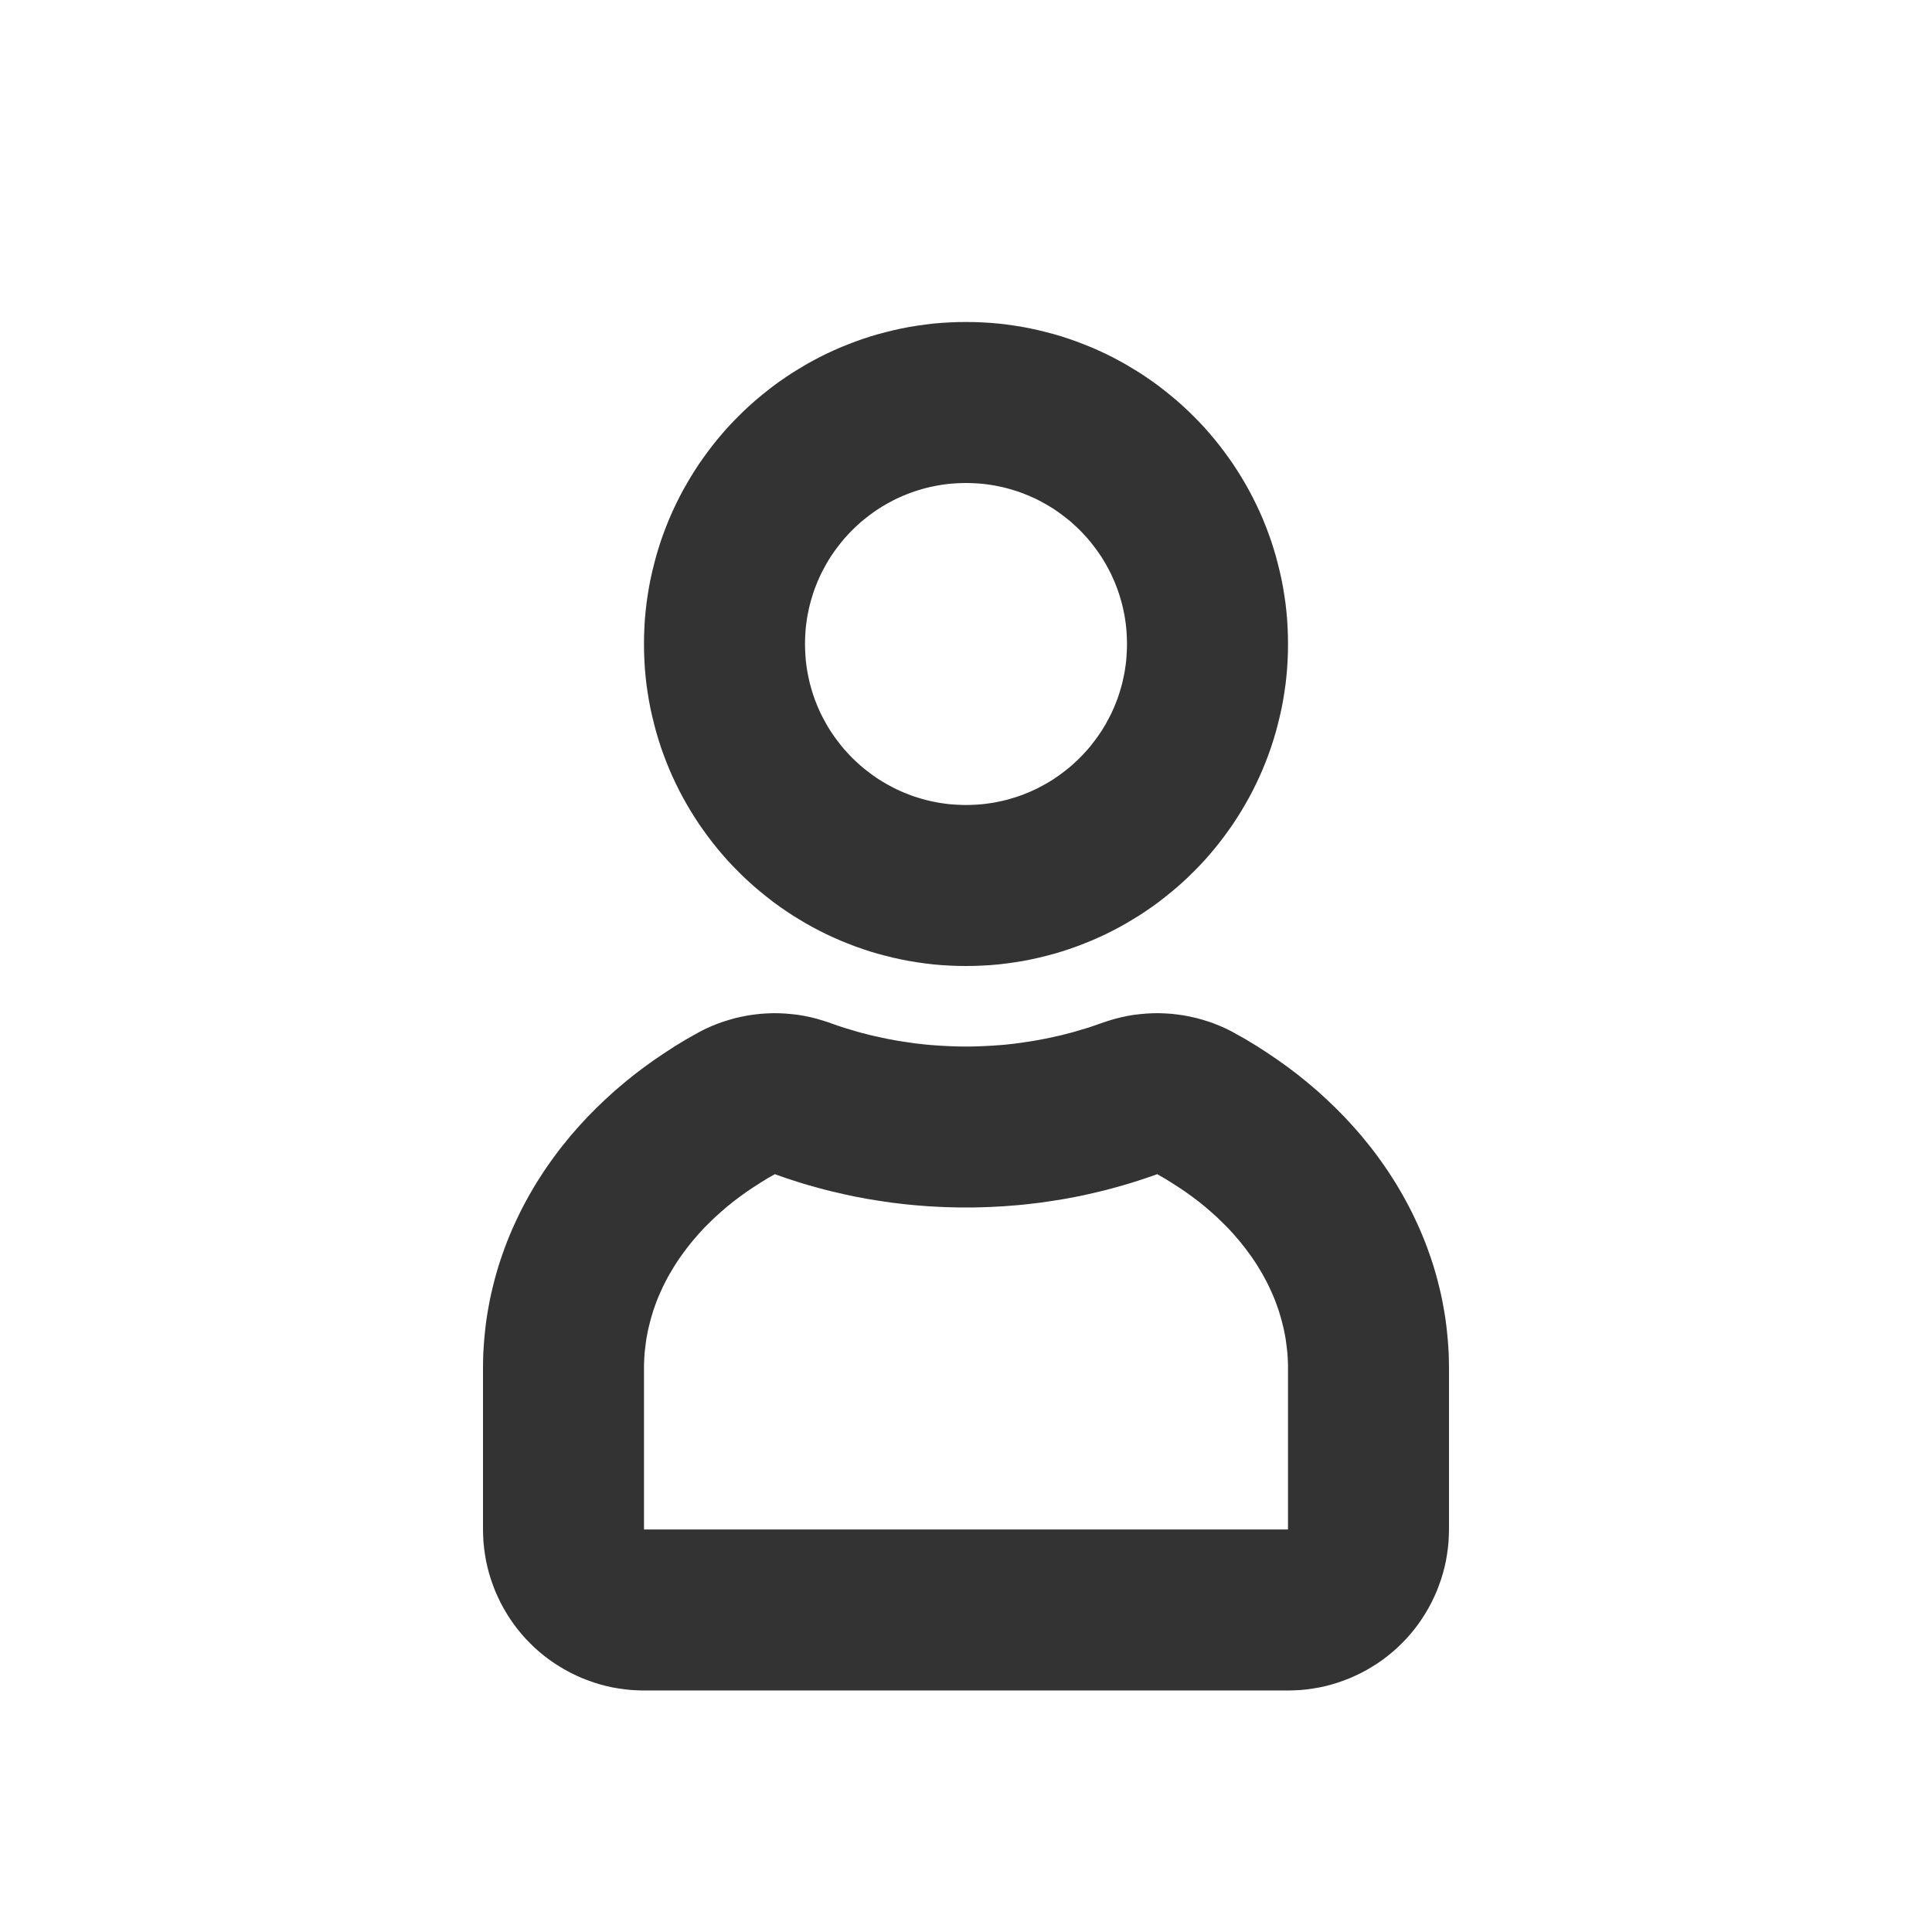 <?xml version="1.0" encoding="UTF-8" standalone="no"?><!DOCTYPE svg PUBLIC "-//W3C//DTD SVG 1.1//EN" "http://www.w3.org/Graphics/SVG/1.1/DTD/svg11.dtd"><svg width="100%" height="100%" viewBox="0 0 24 24" version="1.1" xmlns="http://www.w3.org/2000/svg" xmlns:xlink="http://www.w3.org/1999/xlink" xml:space="preserve" xmlns:serif="http://www.serif.com/" style="fill-rule:evenodd;clip-rule:evenodd;stroke-linejoin:round;stroke-miterlimit:1.414;"><rect id="object.regular.person" x="0" y="0" width="24" height="24" style="fill:none;"/><path d="M12.102,4.001l0.101,0.004l0.102,0.006l0.103,0.009l0.101,0.012l0.098,0.014l0.099,0.016l0.098,0.019l0.096,0.021l0.097,0.024l0.098,0.026l0.095,0.028l0.091,0.03l0.094,0.033l0.093,0.036l0.09,0.036l0.088,0.039l0.089,0.041l0.088,0.044l0.085,0.045l0.084,0.047l0.085,0.051l0.083,0.051l0.077,0.051l0.077,0.053l0.081,0.059l0.077,0.06l0.072,0.058l0.074,0.062l0.071,0.063l0.07,0.065l0.07,0.069l0.066,0.067l0.065,0.069l0.065,0.074l0.06,0.071l0.061,0.076l0.058,0.076l0.056,0.077l0.055,0.078l0.054,0.083l0.052,0.083l0.047,0.08l0.048,0.085l0.045,0.085l0.043,0.087l0.041,0.087l0.04,0.091l0.037,0.091l0.035,0.092l0.033,0.093l0.03,0.094l0.028,0.093l0.025,0.095l0.024,0.097l0.022,0.098l0.019,0.099l0.016,0.099l0.015,0.102l0.011,0.099l0.009,0.099l0.006,0.102l0.004,0.103l0.001,0.102l-0.001,0.102l-0.004,0.103l-0.006,0.102l-0.009,0.099l-0.011,0.099l-0.015,0.102l-0.016,0.099l-0.019,0.099l-0.022,0.098l-0.024,0.097l-0.025,0.095l-0.028,0.093l-0.03,0.094l-0.033,0.093l-0.035,0.092l-0.037,0.091l-0.04,0.091l-0.041,0.087l-0.043,0.087l-0.045,0.085l-0.048,0.085l-0.047,0.08l-0.052,0.083l-0.054,0.083l-0.055,0.078l-0.056,0.077l-0.058,0.076l-0.061,0.076l-0.06,0.071l-0.065,0.074l-0.065,0.069l-0.066,0.067l-0.07,0.069l-0.07,0.065l-0.071,0.063l-0.074,0.062l-0.072,0.058l-0.077,0.06l-0.081,0.059l-0.077,0.053l-0.077,0.051l-0.083,0.051l-0.085,0.051l-0.084,0.047l-0.085,0.045l-0.088,0.044l-0.089,0.041l-0.088,0.039l-0.09,0.036l-0.093,0.036l-0.094,0.033l-0.091,0.03l-0.095,0.028l-0.098,0.026l-0.097,0.024l-0.096,0.021l-0.098,0.019l-0.099,0.016l-0.098,0.014l-0.101,0.012l-0.103,0.009l-0.102,0.006l-0.101,0.004l-0.102,0.001l-0.102,-0.001l-0.101,-0.004l-0.102,-0.006l-0.103,-0.009l-0.101,-0.012l-0.098,-0.014l-0.099,-0.016l-0.098,-0.019l-0.096,-0.021l-0.097,-0.024l-0.098,-0.026l-0.095,-0.028l-0.091,-0.03l-0.094,-0.033l-0.093,-0.036l-0.09,-0.036l-0.088,-0.039l-0.089,-0.041l-0.088,-0.044l-0.085,-0.045l-0.084,-0.047l-0.085,-0.051l-0.083,-0.051l-0.077,-0.051l-0.077,-0.053l-0.081,-0.059l-0.077,-0.06l-0.072,-0.058l-0.074,-0.062l-0.071,-0.063l-0.07,-0.065l-0.07,-0.069l-0.066,-0.067l-0.065,-0.069l-0.065,-0.074l-0.06,-0.071l-0.061,-0.076l-0.058,-0.076l-0.056,-0.077l-0.055,-0.078l-0.054,-0.083l-0.052,-0.083l-0.047,-0.08l-0.048,-0.085l-0.045,-0.085l-0.043,-0.087l-0.041,-0.087l-0.04,-0.091l-0.037,-0.091l-0.035,-0.092l-0.033,-0.093l-0.03,-0.094l-0.028,-0.093l-0.025,-0.095l-0.024,-0.097l-0.022,-0.098l-0.019,-0.099l-0.016,-0.099l-0.015,-0.102l-0.011,-0.099l-0.009,-0.099l-0.006,-0.102l-0.004,-0.103l-0.001,-0.102l0.001,-0.102l0.004,-0.103l0.006,-0.102l0.009,-0.099l0.011,-0.099l0.015,-0.102l0.016,-0.099l0.019,-0.099l0.022,-0.098l0.024,-0.097l0.025,-0.095l0.028,-0.093l0.03,-0.094l0.033,-0.093l0.035,-0.092l0.037,-0.091l0.04,-0.091l0.041,-0.087l0.043,-0.087l0.045,-0.085l0.048,-0.085l0.047,-0.08l0.052,-0.083l0.054,-0.083l0.055,-0.078l0.056,-0.077l0.058,-0.076l0.061,-0.076l0.06,-0.071l0.065,-0.074l0.065,-0.069l0.066,-0.067l0.07,-0.069l0.07,-0.065l0.071,-0.063l0.074,-0.062l0.072,-0.058l0.077,-0.06l0.081,-0.059l0.077,-0.053l0.077,-0.051l0.083,-0.051l0.085,-0.051l0.084,-0.047l0.085,-0.045l0.088,-0.044l0.089,-0.041l0.088,-0.039l0.09,-0.036l0.093,-0.036l0.094,-0.033l0.091,-0.03l0.095,-0.028l0.098,-0.026l0.097,-0.024l0.096,-0.021l0.098,-0.019l0.099,-0.016l0.098,-0.014l0.101,-0.012l0.103,-0.009l0.102,-0.006l0.101,-0.004l0.102,-0.001l0.102,0.001Zm-0.154,2l-0.051,0.002l-0.051,0.003l-0.05,0.004l-0.051,0.006l-0.049,0.007l-0.05,0.008l-0.049,0.01l-0.048,0.01l-0.049,0.012l-0.047,0.013l-0.047,0.014l-0.047,0.015l-0.046,0.016l-0.046,0.018l-0.045,0.018l-0.045,0.02l-0.044,0.02l-0.043,0.022l-0.043,0.023l-0.042,0.023l-0.042,0.025l-0.041,0.025l-0.04,0.027l-0.039,0.027l-0.039,0.029l-0.038,0.029l-0.038,0.03l-0.037,0.031l-0.035,0.032l-0.036,0.033l-0.034,0.033l-0.033,0.034l-0.033,0.036l-0.032,0.035l-0.031,0.037l-0.03,0.038l-0.029,0.038l-0.029,0.039l-0.027,0.039l-0.027,0.04l-0.025,0.041l-0.025,0.042l-0.023,0.042l-0.023,0.043l-0.022,0.043l-0.02,0.044l-0.02,0.045l-0.018,0.045l-0.018,0.046l-0.016,0.046l-0.015,0.047l-0.014,0.047l-0.013,0.047l-0.012,0.049l-0.01,0.048l-0.01,0.049l-0.008,0.05l-0.007,0.049l-0.006,0.051l-0.004,0.05l-0.003,0.051l-0.002,0.051l-0.001,0.052l0.001,0.052l0.002,0.051l0.003,0.051l0.004,0.05l0.006,0.051l0.007,0.049l0.008,0.05l0.01,0.049l0.01,0.048l0.012,0.049l0.013,0.047l0.014,0.047l0.015,0.047l0.016,0.046l0.018,0.046l0.018,0.045l0.02,0.045l0.02,0.044l0.022,0.043l0.023,0.043l0.023,0.042l0.025,0.042l0.025,0.041l0.027,0.04l0.027,0.039l0.029,0.039l0.029,0.038l0.03,0.038l0.031,0.037l0.032,0.035l0.033,0.036l0.033,0.034l0.034,0.033l0.036,0.033l0.035,0.032l0.037,0.031l0.038,0.03l0.038,0.029l0.039,0.029l0.039,0.027l0.04,0.027l0.041,0.025l0.042,0.025l0.042,0.023l0.043,0.023l0.043,0.022l0.044,0.02l0.045,0.02l0.045,0.018l0.046,0.018l0.046,0.016l0.047,0.015l0.047,0.014l0.047,0.013l0.049,0.012l0.048,0.01l0.049,0.01l0.05,0.008l0.049,0.007l0.051,0.006l0.05,0.004l0.051,0.003l0.051,0.002l0.052,0.001l0.052,-0.001l0.051,-0.002l0.051,-0.003l0.05,-0.004l0.051,-0.006l0.049,-0.007l0.05,-0.008l0.049,-0.01l0.048,-0.01l0.049,-0.012l0.047,-0.013l0.047,-0.014l0.047,-0.015l0.046,-0.016l0.046,-0.018l0.045,-0.018l0.045,-0.02l0.044,-0.02l0.043,-0.022l0.043,-0.023l0.042,-0.023l0.042,-0.025l0.041,-0.025l0.04,-0.027l0.039,-0.027l0.039,-0.029l0.038,-0.029l0.038,-0.03l0.037,-0.031l0.035,-0.032l0.036,-0.033l0.034,-0.033l0.033,-0.034l0.033,-0.036l0.032,-0.035l0.031,-0.037l0.03,-0.038l0.029,-0.038l0.029,-0.039l0.027,-0.039l0.027,-0.04l0.025,-0.041l0.025,-0.042l0.023,-0.042l0.023,-0.043l0.022,-0.043l0.02,-0.044l0.02,-0.045l0.018,-0.045l0.018,-0.046l0.016,-0.046l0.015,-0.047l0.014,-0.047l0.013,-0.047l0.012,-0.049l0.01,-0.048l0.01,-0.049l0.008,-0.05l0.007,-0.049l0.006,-0.051l0.004,-0.05l0.003,-0.051l0.002,-0.051l0.001,-0.052l-0.001,-0.052l-0.002,-0.051l-0.003,-0.051l-0.004,-0.05l-0.006,-0.051l-0.007,-0.049l-0.008,-0.05l-0.01,-0.049l-0.01,-0.048l-0.012,-0.049l-0.013,-0.047l-0.014,-0.047l-0.015,-0.047l-0.016,-0.046l-0.018,-0.046l-0.018,-0.045l-0.02,-0.045l-0.02,-0.044l-0.022,-0.043l-0.023,-0.043l-0.023,-0.042l-0.025,-0.042l-0.025,-0.041l-0.027,-0.04l-0.027,-0.039l-0.029,-0.039l-0.029,-0.038l-0.03,-0.038l-0.031,-0.037l-0.032,-0.035l-0.033,-0.036l-0.033,-0.034l-0.034,-0.033l-0.036,-0.033l-0.035,-0.032l-0.037,-0.031l-0.038,-0.03l-0.038,-0.029l-0.039,-0.029l-0.039,-0.027l-0.04,-0.027l-0.041,-0.025l-0.042,-0.025l-0.042,-0.023l-0.043,-0.023l-0.043,-0.022l-0.044,-0.02l-0.045,-0.02l-0.045,-0.018l-0.046,-0.018l-0.046,-0.016l-0.047,-0.015l-0.047,-0.014l-0.047,-0.013l-0.049,-0.012l-0.048,-0.01l-0.049,-0.01l-0.05,-0.008l-0.049,-0.007l-0.051,-0.006l-0.05,-0.004l-0.051,-0.003l-0.051,-0.002l-0.052,-0.001l-0.052,0.001Z" style="fill:#333;"/><path d="M14.474,12.589l0.078,0.005l0.078,0.009l0.077,0.011l0.077,0.015l0.076,0.017l0.076,0.021l0.074,0.023l0.074,0.026l0.072,0.029l0.072,0.032l0.07,0.035l0.068,0.038l0.114,0.064l0.135,0.082l0.131,0.085l0.127,0.086l0.127,0.091l0.125,0.095l0.122,0.099l0.119,0.101l0.115,0.105l0.113,0.108l0.111,0.113l0.107,0.116l0.098,0.112l0.056,0.069l0.048,0.059l0.05,0.064l0.05,0.067l0.044,0.061l0.045,0.064l0.047,0.069l0.043,0.067l0.044,0.069l0.041,0.069l0.04,0.068l0.042,0.076l0.037,0.069l0.036,0.07l0.036,0.074l0.035,0.075l0.034,0.075l0.032,0.076l0.031,0.076l0.029,0.077l0.029,0.081l0.027,0.079l0.025,0.078l0.024,0.082l0.022,0.08l0.02,0.08l0.02,0.083l0.018,0.085l0.015,0.08l0.015,0.085l0.013,0.085l0.011,0.085l0.009,0.085l0.008,0.085l0.006,0.086l0.005,0.085l0.002,0.09l0.001,0.076l0,2.009l-0.002,0.079l-0.004,0.078l-0.008,0.078l-0.011,0.078l-0.013,0.077l-0.017,0.077l-0.02,0.076l-0.023,0.075l-0.026,0.074l-0.028,0.073l-0.032,0.072l-0.034,0.071l-0.037,0.069l-0.04,0.068l-0.042,0.066l-0.045,0.065l-0.047,0.062l-0.05,0.061l-0.052,0.059l-0.055,0.056l-0.056,0.055l-0.059,0.052l-0.061,0.05l-0.062,0.047l-0.065,0.045l-0.066,0.042l-0.068,0.04l-0.069,0.037l-0.071,0.034l-0.072,0.032l-0.073,0.028l-0.074,0.026l-0.075,0.023l-0.076,0.02l-0.077,0.017l-0.077,0.013l-0.078,0.011l-0.078,0.008l-0.078,0.004l-0.079,0.002l-8,0l-0.079,-0.002l-0.078,-0.004l-0.078,-0.008l-0.078,-0.011l-0.077,-0.013l-0.077,-0.017l-0.076,-0.02l-0.075,-0.023l-0.074,-0.026l-0.073,-0.028l-0.072,-0.032l-0.071,-0.034l-0.069,-0.037l-0.068,-0.04l-0.066,-0.042l-0.065,-0.045l-0.062,-0.047l-0.061,-0.05l-0.059,-0.052l-0.056,-0.055l-0.055,-0.056l-0.052,-0.059l-0.05,-0.061l-0.047,-0.062l-0.045,-0.065l-0.042,-0.066l-0.04,-0.068l-0.037,-0.069l-0.034,-0.071l-0.032,-0.072l-0.028,-0.073l-0.026,-0.074l-0.023,-0.075l-0.02,-0.076l-0.017,-0.077l-0.013,-0.077l-0.011,-0.078l-0.008,-0.078l-0.004,-0.078l-0.002,-0.079l0,-2.009l0.001,-0.076l0.002,-0.09l0.005,-0.085l0.006,-0.086l0.008,-0.085l0.009,-0.085l0.011,-0.085l0.013,-0.085l0.015,-0.085l0.015,-0.08l0.018,-0.085l0.02,-0.083l0.02,-0.08l0.022,-0.08l0.024,-0.082l0.025,-0.078l0.027,-0.079l0.029,-0.081l0.029,-0.077l0.031,-0.076l0.032,-0.076l0.034,-0.075l0.035,-0.075l0.036,-0.074l0.036,-0.07l0.037,-0.069l0.042,-0.076l0.04,-0.068l0.041,-0.069l0.044,-0.069l0.043,-0.067l0.047,-0.069l0.045,-0.064l0.044,-0.061l0.05,-0.067l0.05,-0.064l0.048,-0.059l0.056,-0.069l0.098,-0.112l0.107,-0.116l0.111,-0.113l0.113,-0.108l0.115,-0.105l0.119,-0.101l0.122,-0.099l0.125,-0.095l0.127,-0.091l0.127,-0.086l0.131,-0.085l0.135,-0.082l0.114,-0.064l0.068,-0.038l0.07,-0.035l0.072,-0.032l0.072,-0.029l0.074,-0.026l0.074,-0.023l0.076,-0.021l0.076,-0.017l0.077,-0.015l0.077,-0.011l0.078,-0.009l0.078,-0.005l0.078,-0.003l0.078,0.001l0.078,0.004l0.078,0.007l0.078,0.009l0.077,0.013l0.076,0.016l0.076,0.019l0.075,0.022l0.074,0.024l0.059,0.021l0.051,0.018l0.051,0.017l0.05,0.016l0.051,0.015l0.05,0.015l0.051,0.015l0.051,0.014l0.052,0.013l0.05,0.013l0.052,0.012l0.054,0.012l0.051,0.011l0.052,0.011l0.054,0.01l0.053,0.01l0.053,0.009l0.052,0.008l0.055,0.008l0.054,0.008l0.053,0.007l0.055,0.006l0.054,0.006l0.054,0.005l0.056,0.004l0.054,0.004l0.055,0.003l0.056,0.003l0.055,0.002l0.056,0.002l0.056,0.001l0.056,0l0.056,0l0.056,-0.001l0.056,-0.002l0.055,-0.002l0.056,-0.003l0.055,-0.003l0.054,-0.004l0.056,-0.004l0.054,-0.005l0.054,-0.006l0.055,-0.006l0.053,-0.007l0.054,-0.008l0.055,-0.008l0.052,-0.008l0.053,-0.009l0.053,-0.01l0.054,-0.01l0.052,-0.011l0.051,-0.011l0.054,-0.012l0.052,-0.012l0.05,-0.013l0.052,-0.013l0.051,-0.014l0.051,-0.015l0.05,-0.015l0.051,-0.015l0.05,-0.016l0.051,-0.017l0.051,-0.018l0.059,-0.021l0.074,-0.024l0.075,-0.022l0.076,-0.019l0.076,-0.016l0.077,-0.013l0.078,-0.009l0.078,-0.007l0.078,-0.004l0.078,-0.001l0.078,0.003Zm-0.169,2.022l-0.07,0.024l-0.07,0.023l-0.071,0.023l-0.071,0.022l-0.071,0.021l-0.072,0.02l-0.072,0.02l-0.072,0.019l-0.073,0.018l-0.073,0.017l-0.073,0.017l-0.073,0.016l-0.074,0.015l-0.074,0.014l-0.074,0.014l-0.075,0.012l-0.075,0.012l-0.075,0.011l-0.075,0.011l-0.075,0.009l-0.076,0.009l-0.076,0.008l-0.077,0.007l-0.076,0.006l-0.077,0.006l-0.077,0.004l-0.077,0.004l-0.078,0.003l-0.077,0.002l-0.078,0.002l-0.078,0l-0.078,0l-0.078,-0.002l-0.077,-0.002l-0.078,-0.003l-0.077,-0.004l-0.077,-0.004l-0.077,-0.006l-0.076,-0.006l-0.077,-0.007l-0.076,-0.008l-0.076,-0.009l-0.075,-0.009l-0.075,-0.011l-0.075,-0.011l-0.075,-0.012l-0.075,-0.012l-0.074,-0.014l-0.074,-0.014l-0.074,-0.015l-0.073,-0.016l-0.073,-0.017l-0.073,-0.017l-0.073,-0.018l-0.072,-0.019l-0.072,-0.02l-0.072,-0.02l-0.071,-0.021l-0.071,-0.022l-0.071,-0.023l-0.07,-0.023l-0.07,-0.024l-0.07,-0.025l-0.091,0.052l-0.089,0.055l-0.087,0.056l-0.085,0.057l-0.083,0.06l-0.081,0.061l-0.078,0.063l-0.075,0.065l-0.074,0.066l-0.07,0.068l-0.069,0.069l-0.065,0.071l-0.063,0.073l-0.03,0.036l-0.03,0.038l-0.029,0.037l-0.028,0.038l-0.028,0.038l-0.027,0.038l-0.026,0.039l-0.026,0.039l-0.024,0.039l-0.024,0.04l-0.024,0.04l-0.022,0.04l-0.022,0.041l-0.021,0.041l-0.02,0.041l-0.019,0.041l-0.019,0.042l-0.018,0.042l-0.017,0.042l-0.016,0.043l-0.015,0.042l-0.015,0.043l-0.013,0.044l-0.013,0.043l-0.012,0.044l-0.011,0.044l-0.011,0.044l-0.009,0.044l-0.009,0.045l-0.008,0.045l-0.006,0.045l-0.006,0.045l-0.005,0.045l-0.005,0.046l-0.003,0.046l-0.002,0.046l-0.002,0.046l0,0.046l0,2l8,0l0,-2l0,-0.046l-0.002,-0.046l-0.002,-0.046l-0.003,-0.046l-0.005,-0.046l-0.005,-0.045l-0.006,-0.045l-0.006,-0.045l-0.008,-0.045l-0.009,-0.045l-0.009,-0.044l-0.011,-0.044l-0.011,-0.044l-0.012,-0.044l-0.013,-0.043l-0.013,-0.044l-0.015,-0.043l-0.015,-0.042l-0.016,-0.043l-0.017,-0.042l-0.018,-0.042l-0.019,-0.042l-0.019,-0.041l-0.02,-0.041l-0.021,-0.041l-0.022,-0.041l-0.022,-0.04l-0.024,-0.04l-0.024,-0.04l-0.024,-0.039l-0.026,-0.039l-0.026,-0.039l-0.027,-0.038l-0.028,-0.038l-0.028,-0.038l-0.029,-0.037l-0.03,-0.038l-0.03,-0.036l-0.063,-0.073l-0.065,-0.071l-0.069,-0.069l-0.07,-0.068l-0.074,-0.066l-0.075,-0.065l-0.078,-0.063l-0.081,-0.061l-0.083,-0.06l-0.085,-0.057l-0.087,-0.056l-0.089,-0.055l-0.091,-0.052l-0.07,0.025Z" style="fill:#333;"/></svg>